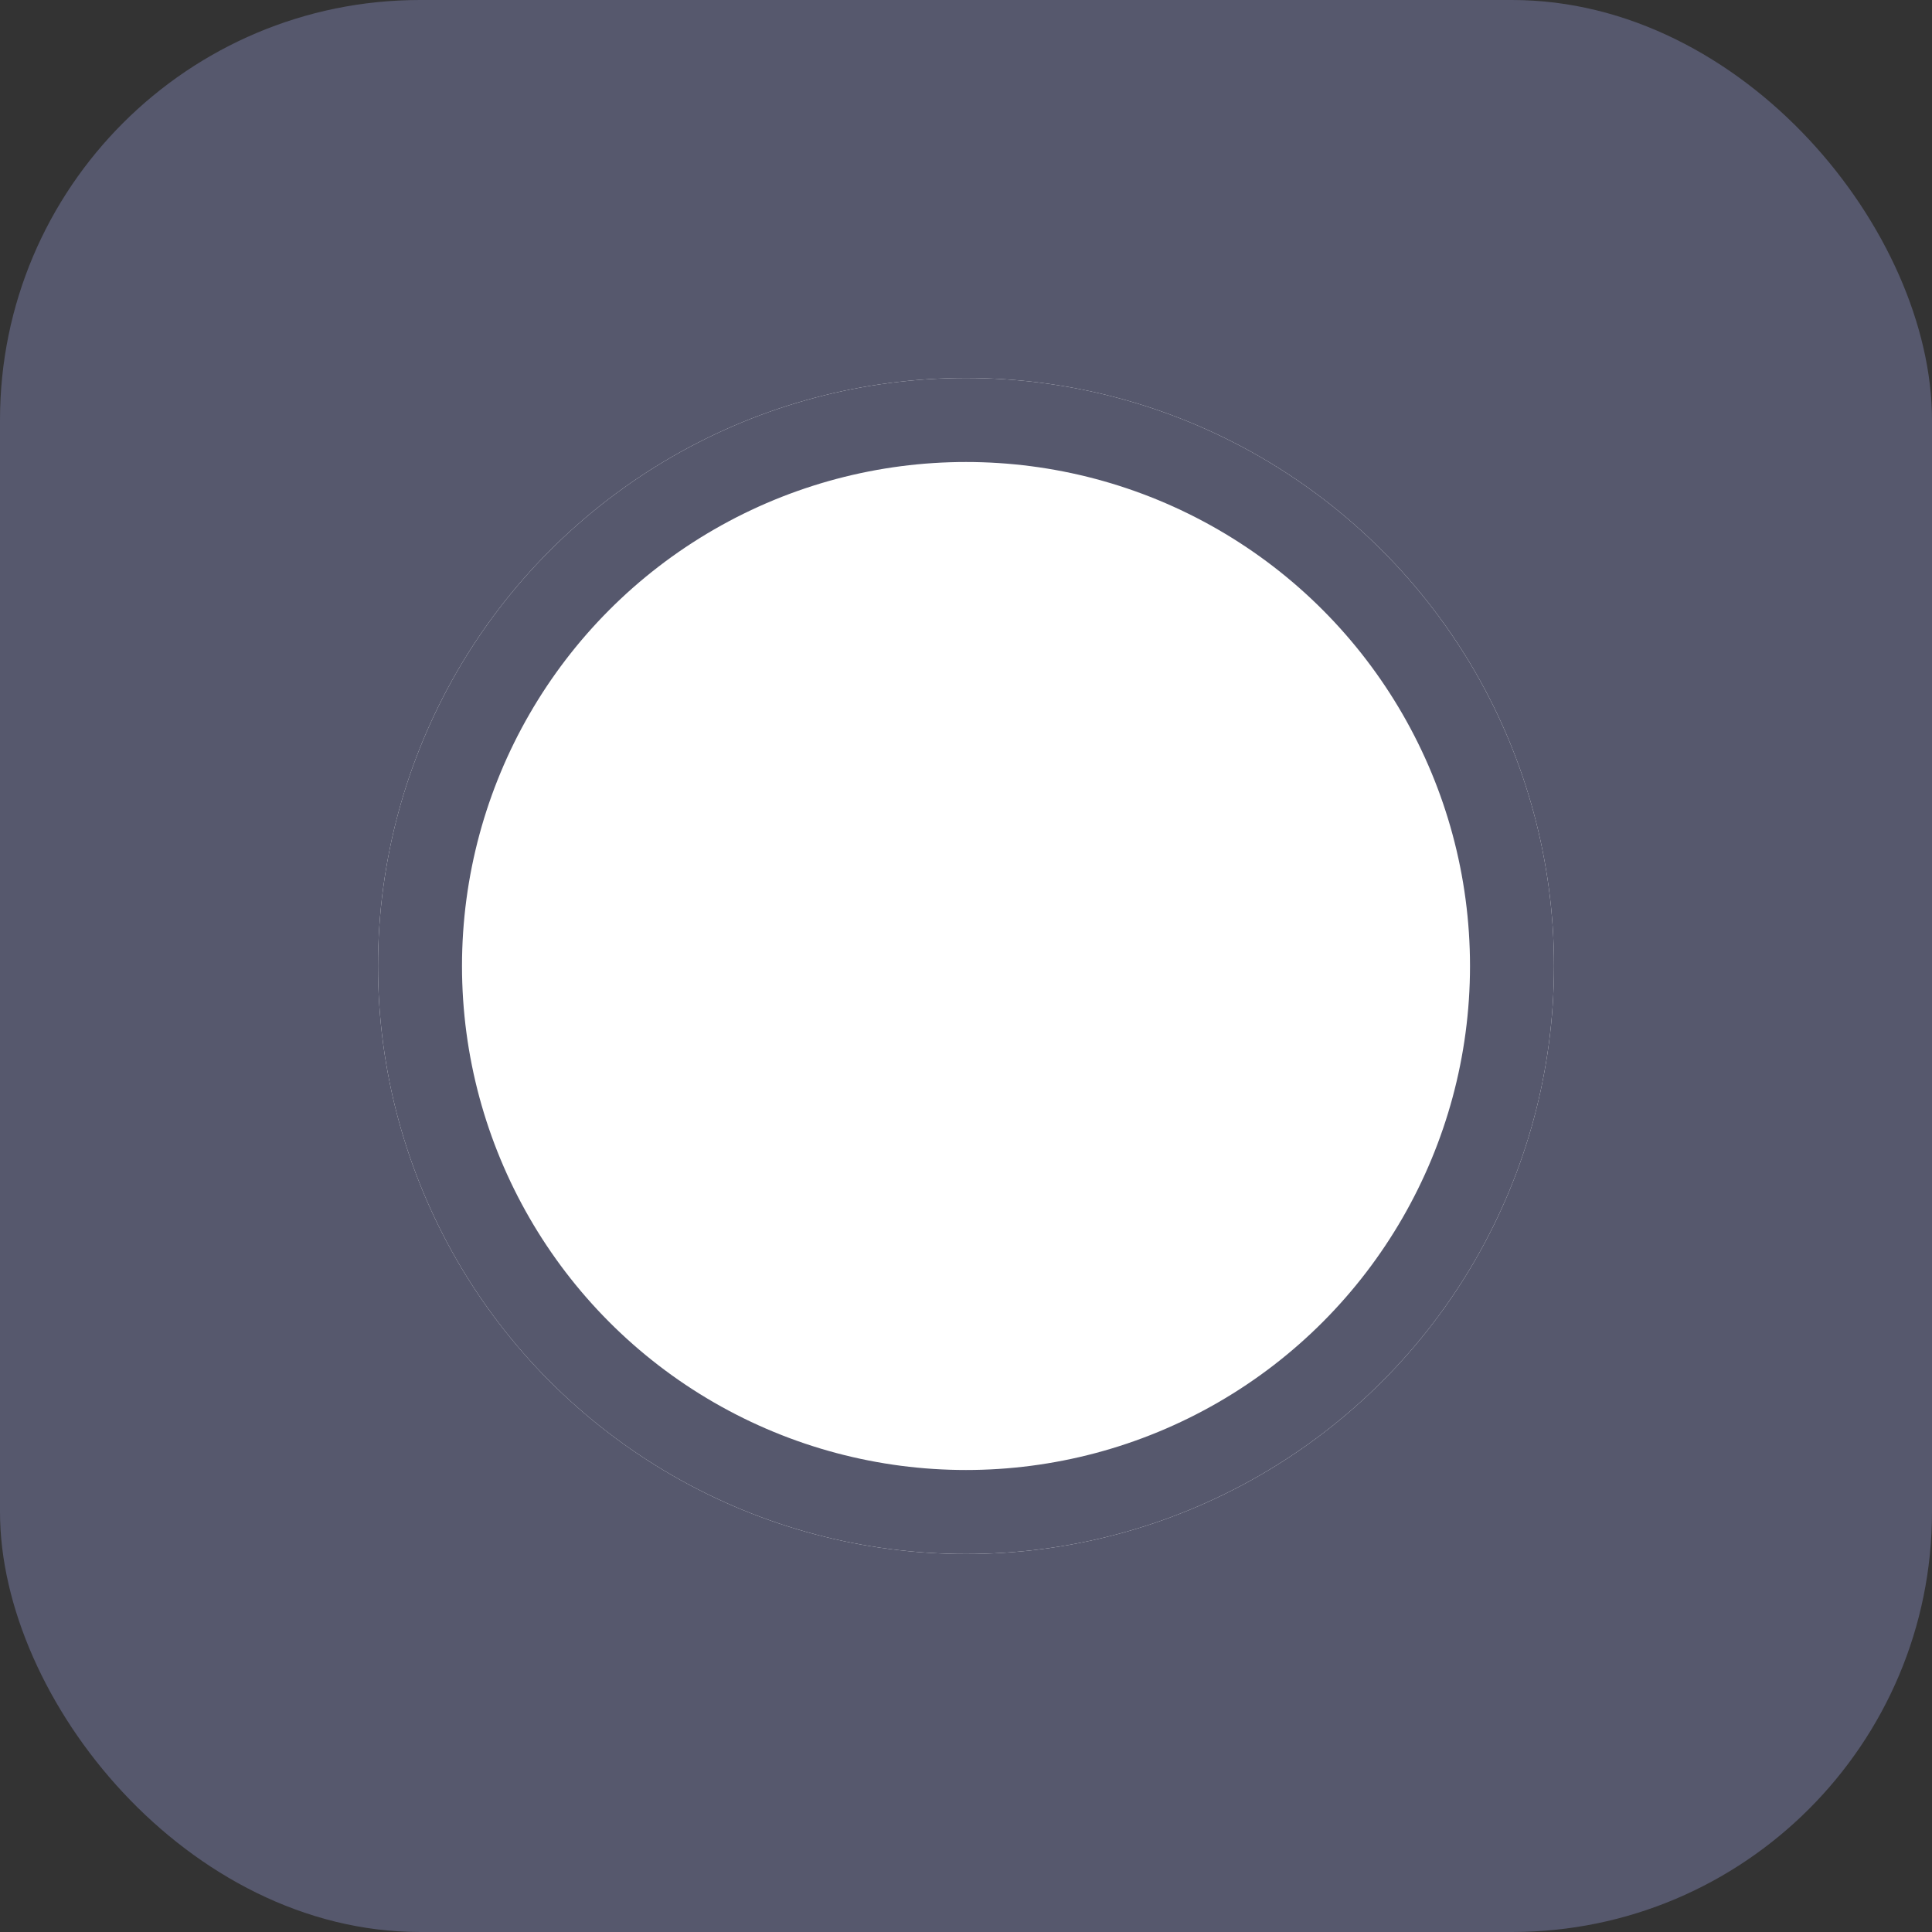 <svg xmlns="http://www.w3.org/2000/svg" width="46" height="46" viewBox="0 0 46 46">
  <rect x="0" y="0" width="46" height="46" fill="#333333" stroke="none"/>
  <g id="Group_57" data-name="Group 57" transform="translate(-4649 -339)">
    <rect id="Rectangle_95" data-name="Rectangle 95" width="46" height="46" rx="10" transform="translate(4649 339)" fill="#56586d"/>
    <g id="Ellipse_19" data-name="Ellipse 19" transform="translate(4658 348)" fill="#fff" stroke="#56586d" stroke-width="2">
      <circle cx="14" cy="14" r="14" stroke="none"/>
      <circle cx="14" cy="14" r="13" fill="none"/>
    </g>
  </g>
</svg>
